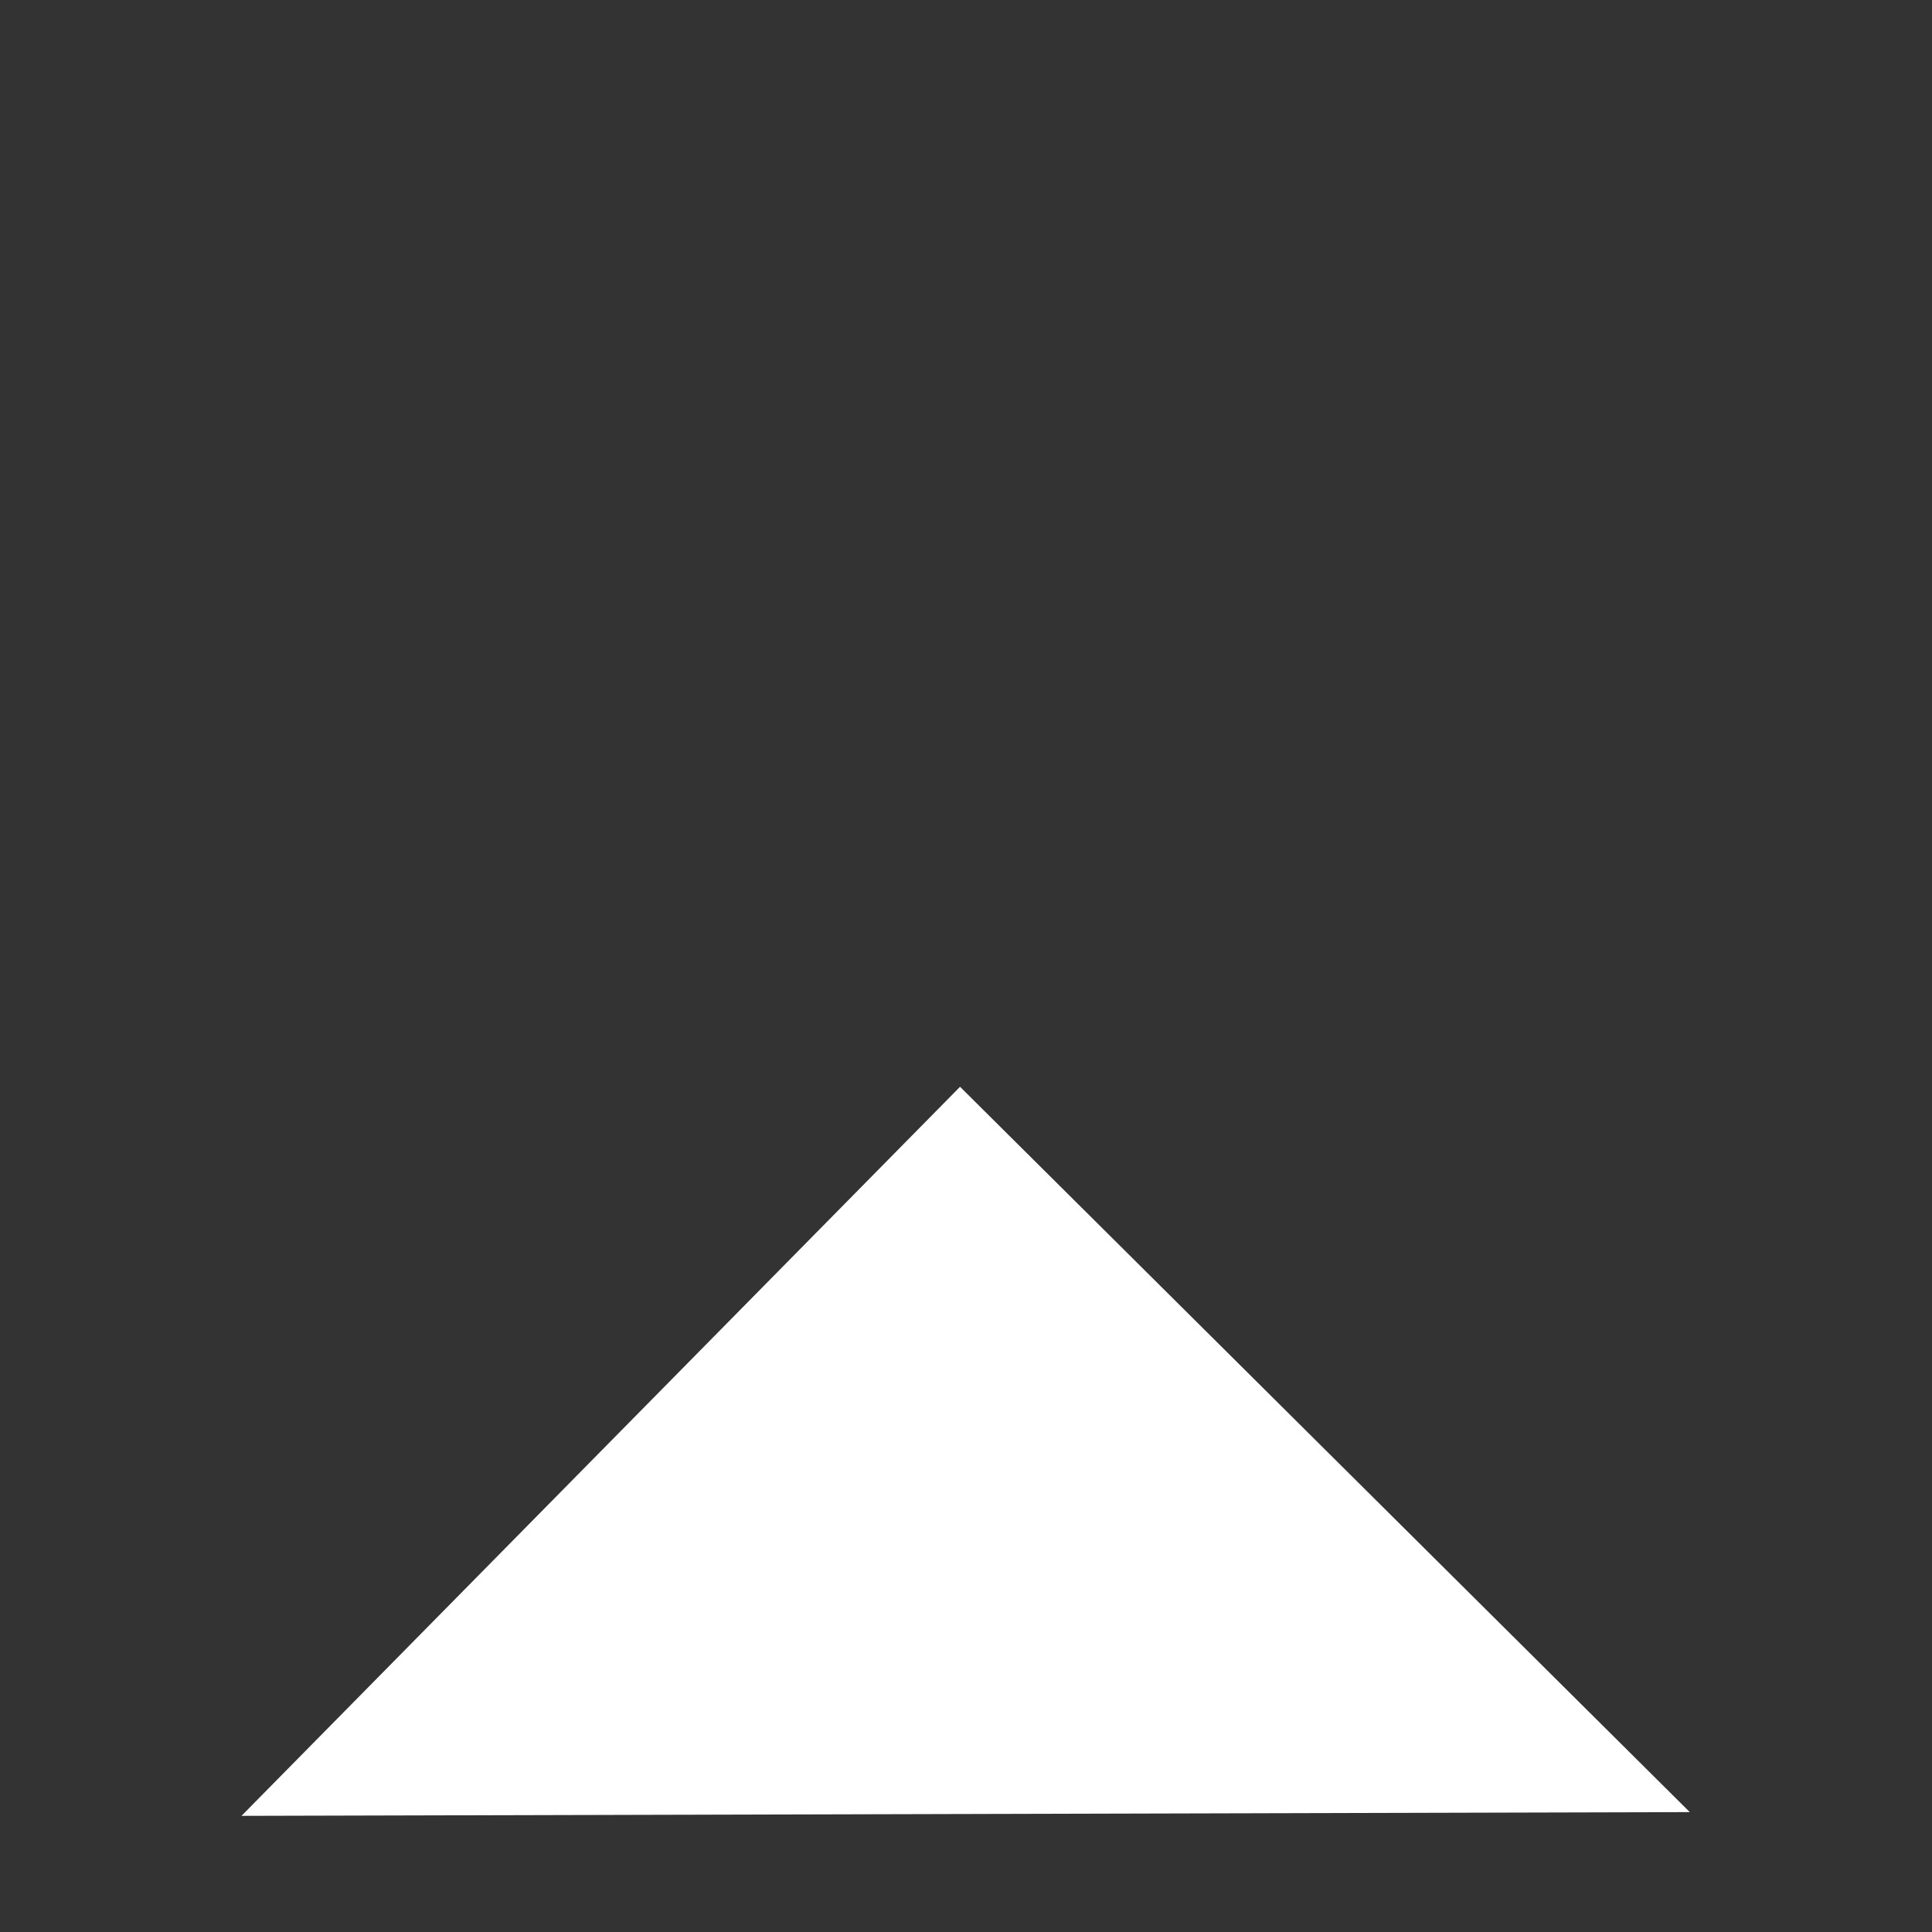 <?xml version="1.0" encoding="UTF-8" standalone="no"?>
<svg
   xmlns:dc="http://purl.org/dc/elements/1.1/"
   xmlns:cc="http://creativecommons.org/ns#"
   xmlns:rdf="http://www.w3.org/1999/02/22-rdf-syntax-ns#"
   xmlns:svg="http://www.w3.org/2000/svg"
   xmlns="http://www.w3.org/2000/svg"
   xmlns:sodipodi="http://sodipodi.sourceforge.net/DTD/sodipodi-0.dtd"
   xmlns:inkscape="http://www.inkscape.org/namespaces/inkscape"
   width="32"
   height="32"
   viewBox="0 0 8.467 8.467"
   version="1.1"
   id="svg2052"
   inkscape:version="1.0.1 (3bc2e813f5, 2020-09-07)"
   sodipodi:docname="svg_direction.svg">
  <rect x="0" y="0" width="8.467" height="8.467" fill="#333333" stroke="none"/>
  <defs
     id="defs2046" />
  <sodipodi:namedview
     id="base"
     pagecolor="#ffffff"
     bordercolor="#666666"
     borderopacity="1.0"
     inkscape:pageopacity="0.0"
     inkscape:pageshadow="2"
     inkscape:zoom="22.4"
     inkscape:cx="17.365496"
     inkscape:cy="12.975037"
     inkscape:document-units="px"
     inkscape:current-layer="layer1"
     inkscape:document-rotation="0"
     showgrid="true"
     inkscape:pagecheckerboard="true"
     units="px"
     inkscape:window-width="2560"
     inkscape:window-height="1377"
     inkscape:window-x="1912"
     inkscape:window-y="-8"
     inkscape:window-maximized="1">
    <inkscape:grid
       type="xygrid"
       id="grid2054" />
  </sodipodi:namedview>
  <g
     inkscape:label="Layer 1"
     inkscape:groupmode="layer"
     id="layer1">
    <path
       sodipodi:type="star"
       style="fill:#ffffff;fill-opacity:1;stroke-width:0.265"
       id="path2631"
       sodipodi:sides="3"
       sodipodi:cx="3.7041669"
       sodipodi:cy="6.3500004"
       sodipodi:r1="4.2662778"
       sodipodi:r2="2.1331389"
       sodipodi:arg1="0.51914611"
       sodipodi:arg2="1.5663437"
       inkscape:flatsided="true"
       inkscape:rounded="0"
       inkscape:randomized="0"
       d="M 7.408,8.467 0.019,8.5 3.685,2.084 Z"
       inkscape:transform-center-x="-0.0081620981"
       inkscape:transform-center-y="-0.52711396"
       transform="matrix(0.859,0,0,0.498,1.042,3.725)" />
  </g>
</svg>
